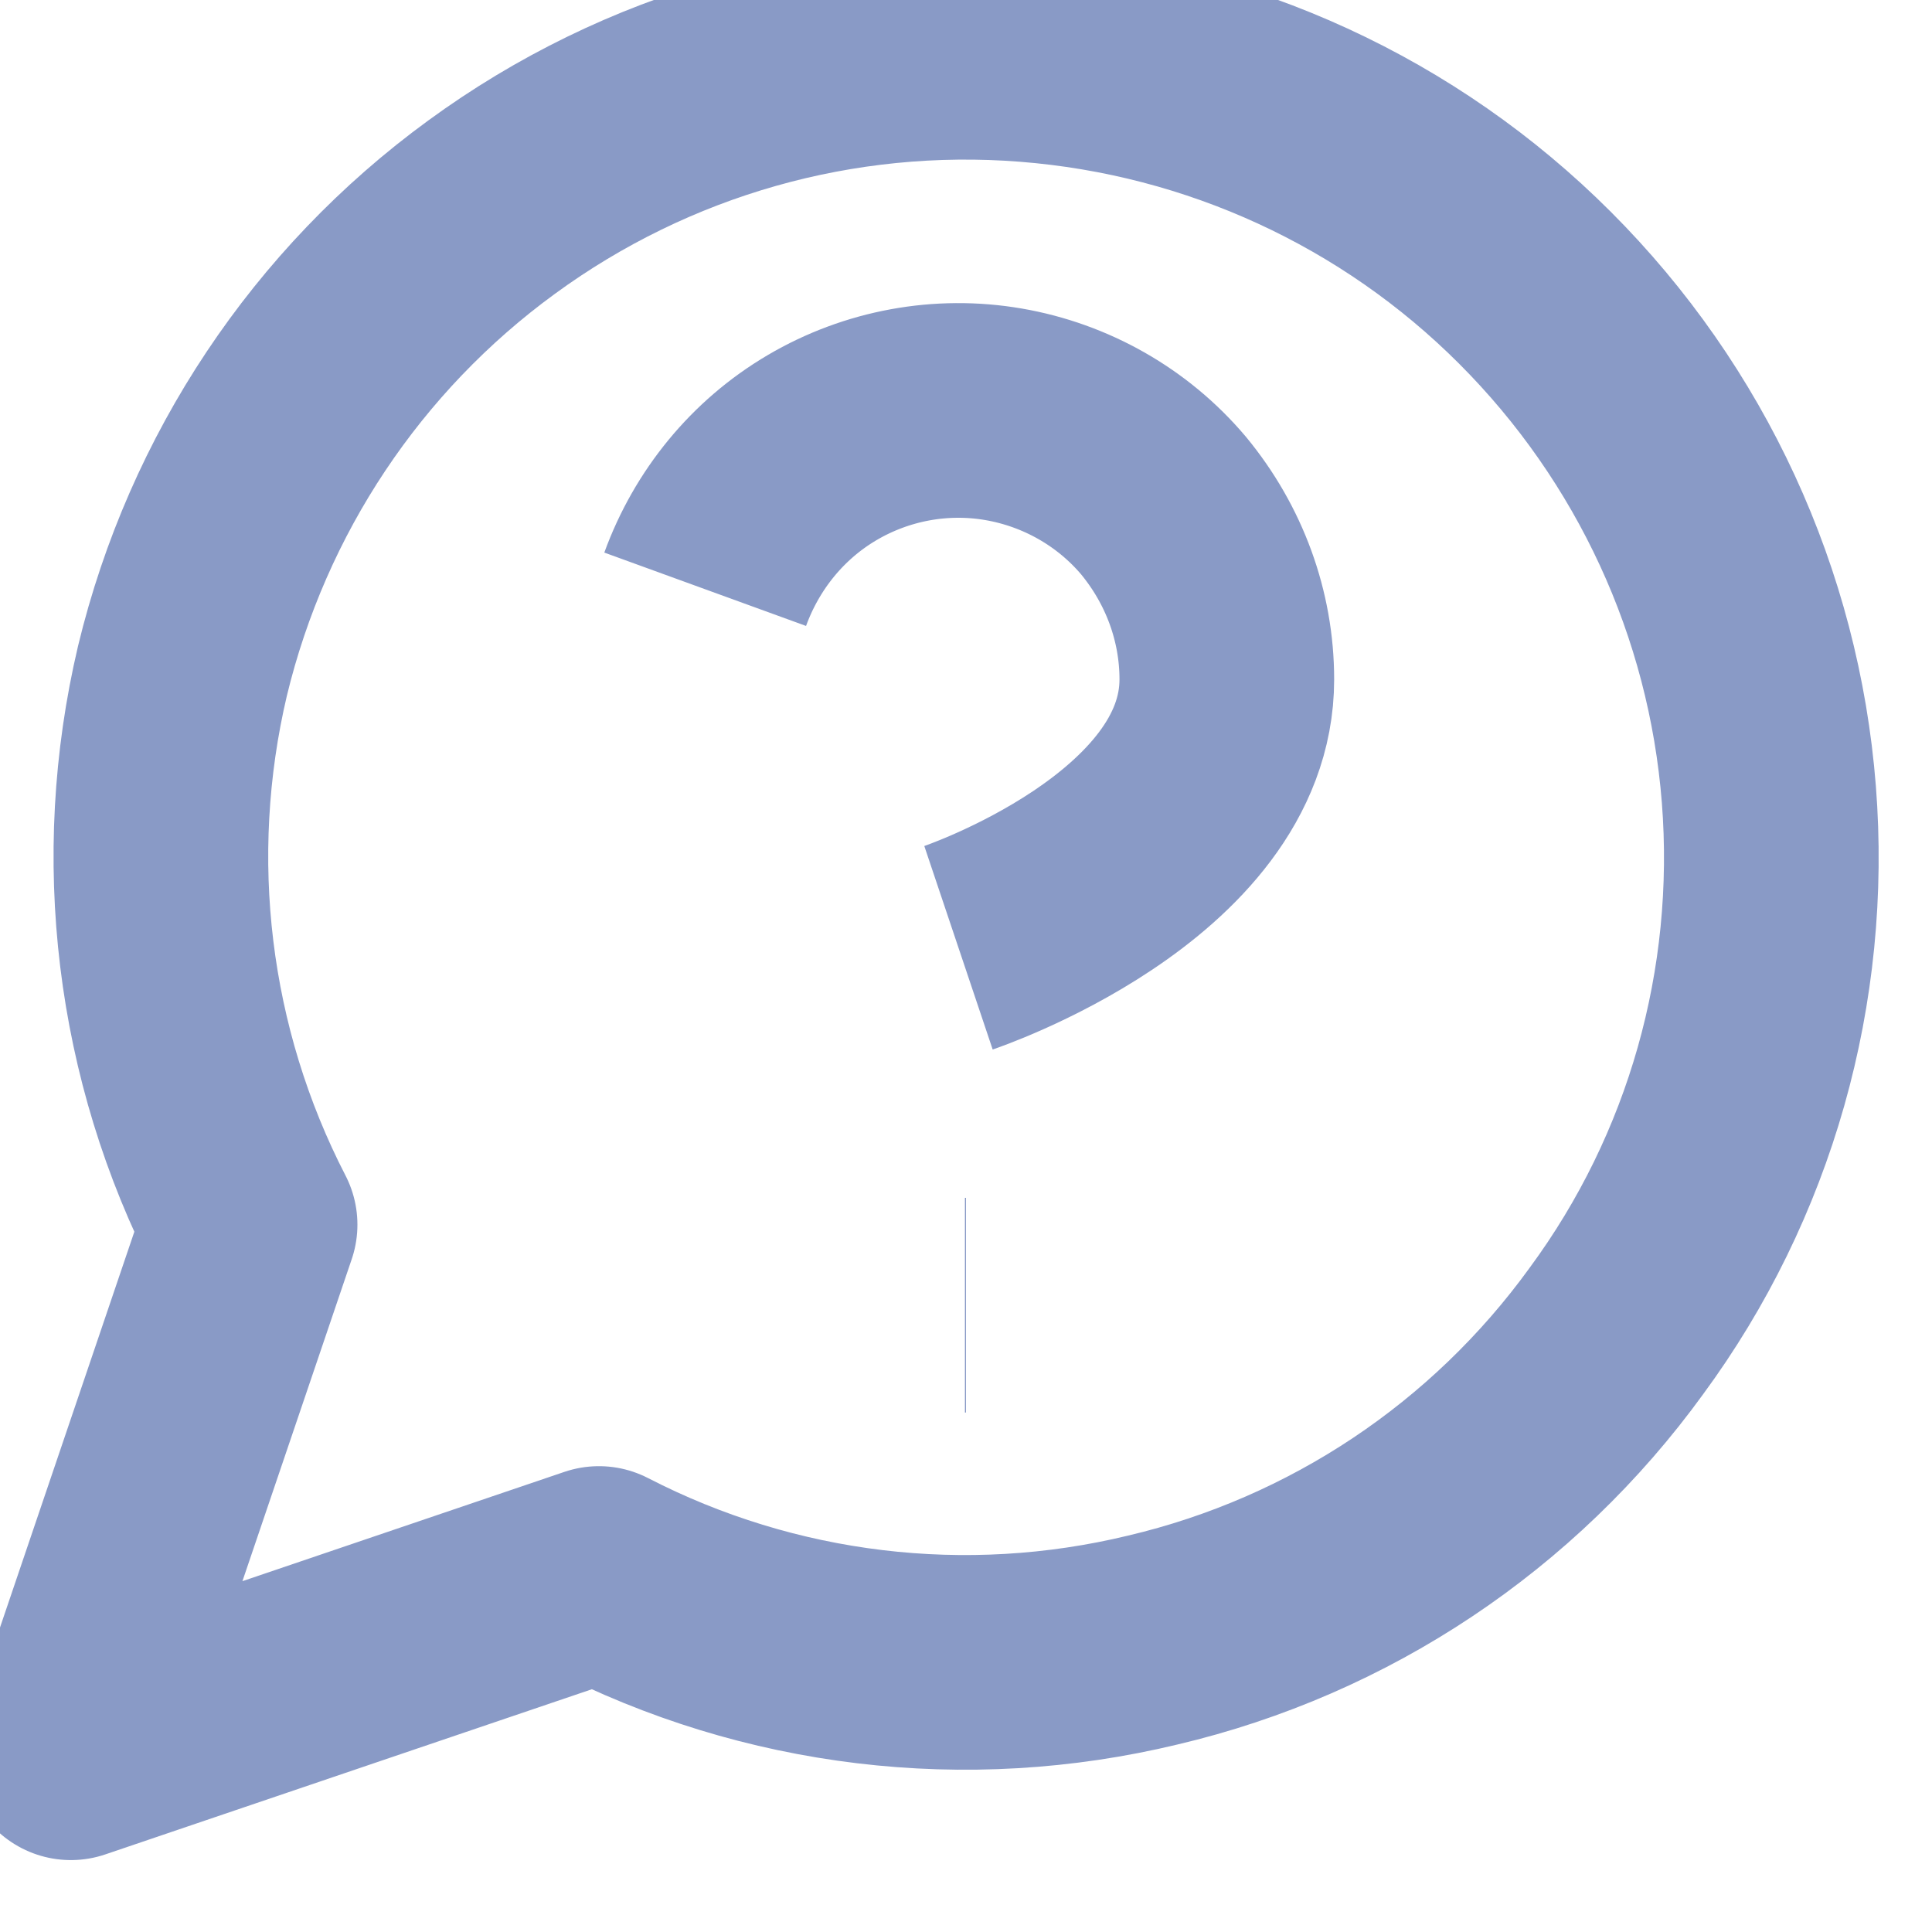 <svg width="18" height="18" viewBox="0 0 18 18" fill="none" xmlns="http://www.w3.org/2000/svg" xmlns:xlink="http://www.w3.org/1999/xlink">
	<desc>
			Created with Pixso.
	</desc>
	<defs/>
	<path id="Vector" d="M10.74 15.28C12.48 14.87 14.01 13.85 15.06 12.4C16.12 10.96 16.62 9.19 16.48 7.4C16.34 5.62 15.57 3.95 14.3 2.68C13.04 1.42 11.37 0.65 9.58 0.51C7.8 0.37 6.03 0.87 4.58 1.93C3.14 2.98 2.12 4.51 1.7 6.25C1.29 7.99 1.51 9.82 2.33 11.41L0.66 16.33L5.58 14.66C7.17 15.48 9 15.7 10.74 15.28ZM6.57 5.49C6.77 4.94 7.15 4.47 7.66 4.17C8.17 3.87 8.77 3.76 9.35 3.86C9.93 3.96 10.46 4.26 10.84 4.71C11.22 5.17 11.43 5.74 11.43 6.33C11.43 7.99 8.93 8.83 8.93 8.83M8.99 12.16L9 12.16" stroke="#899AC6" stroke-opacity="1" stroke-width="2" stroke-linejoin="round"/>
</svg>
